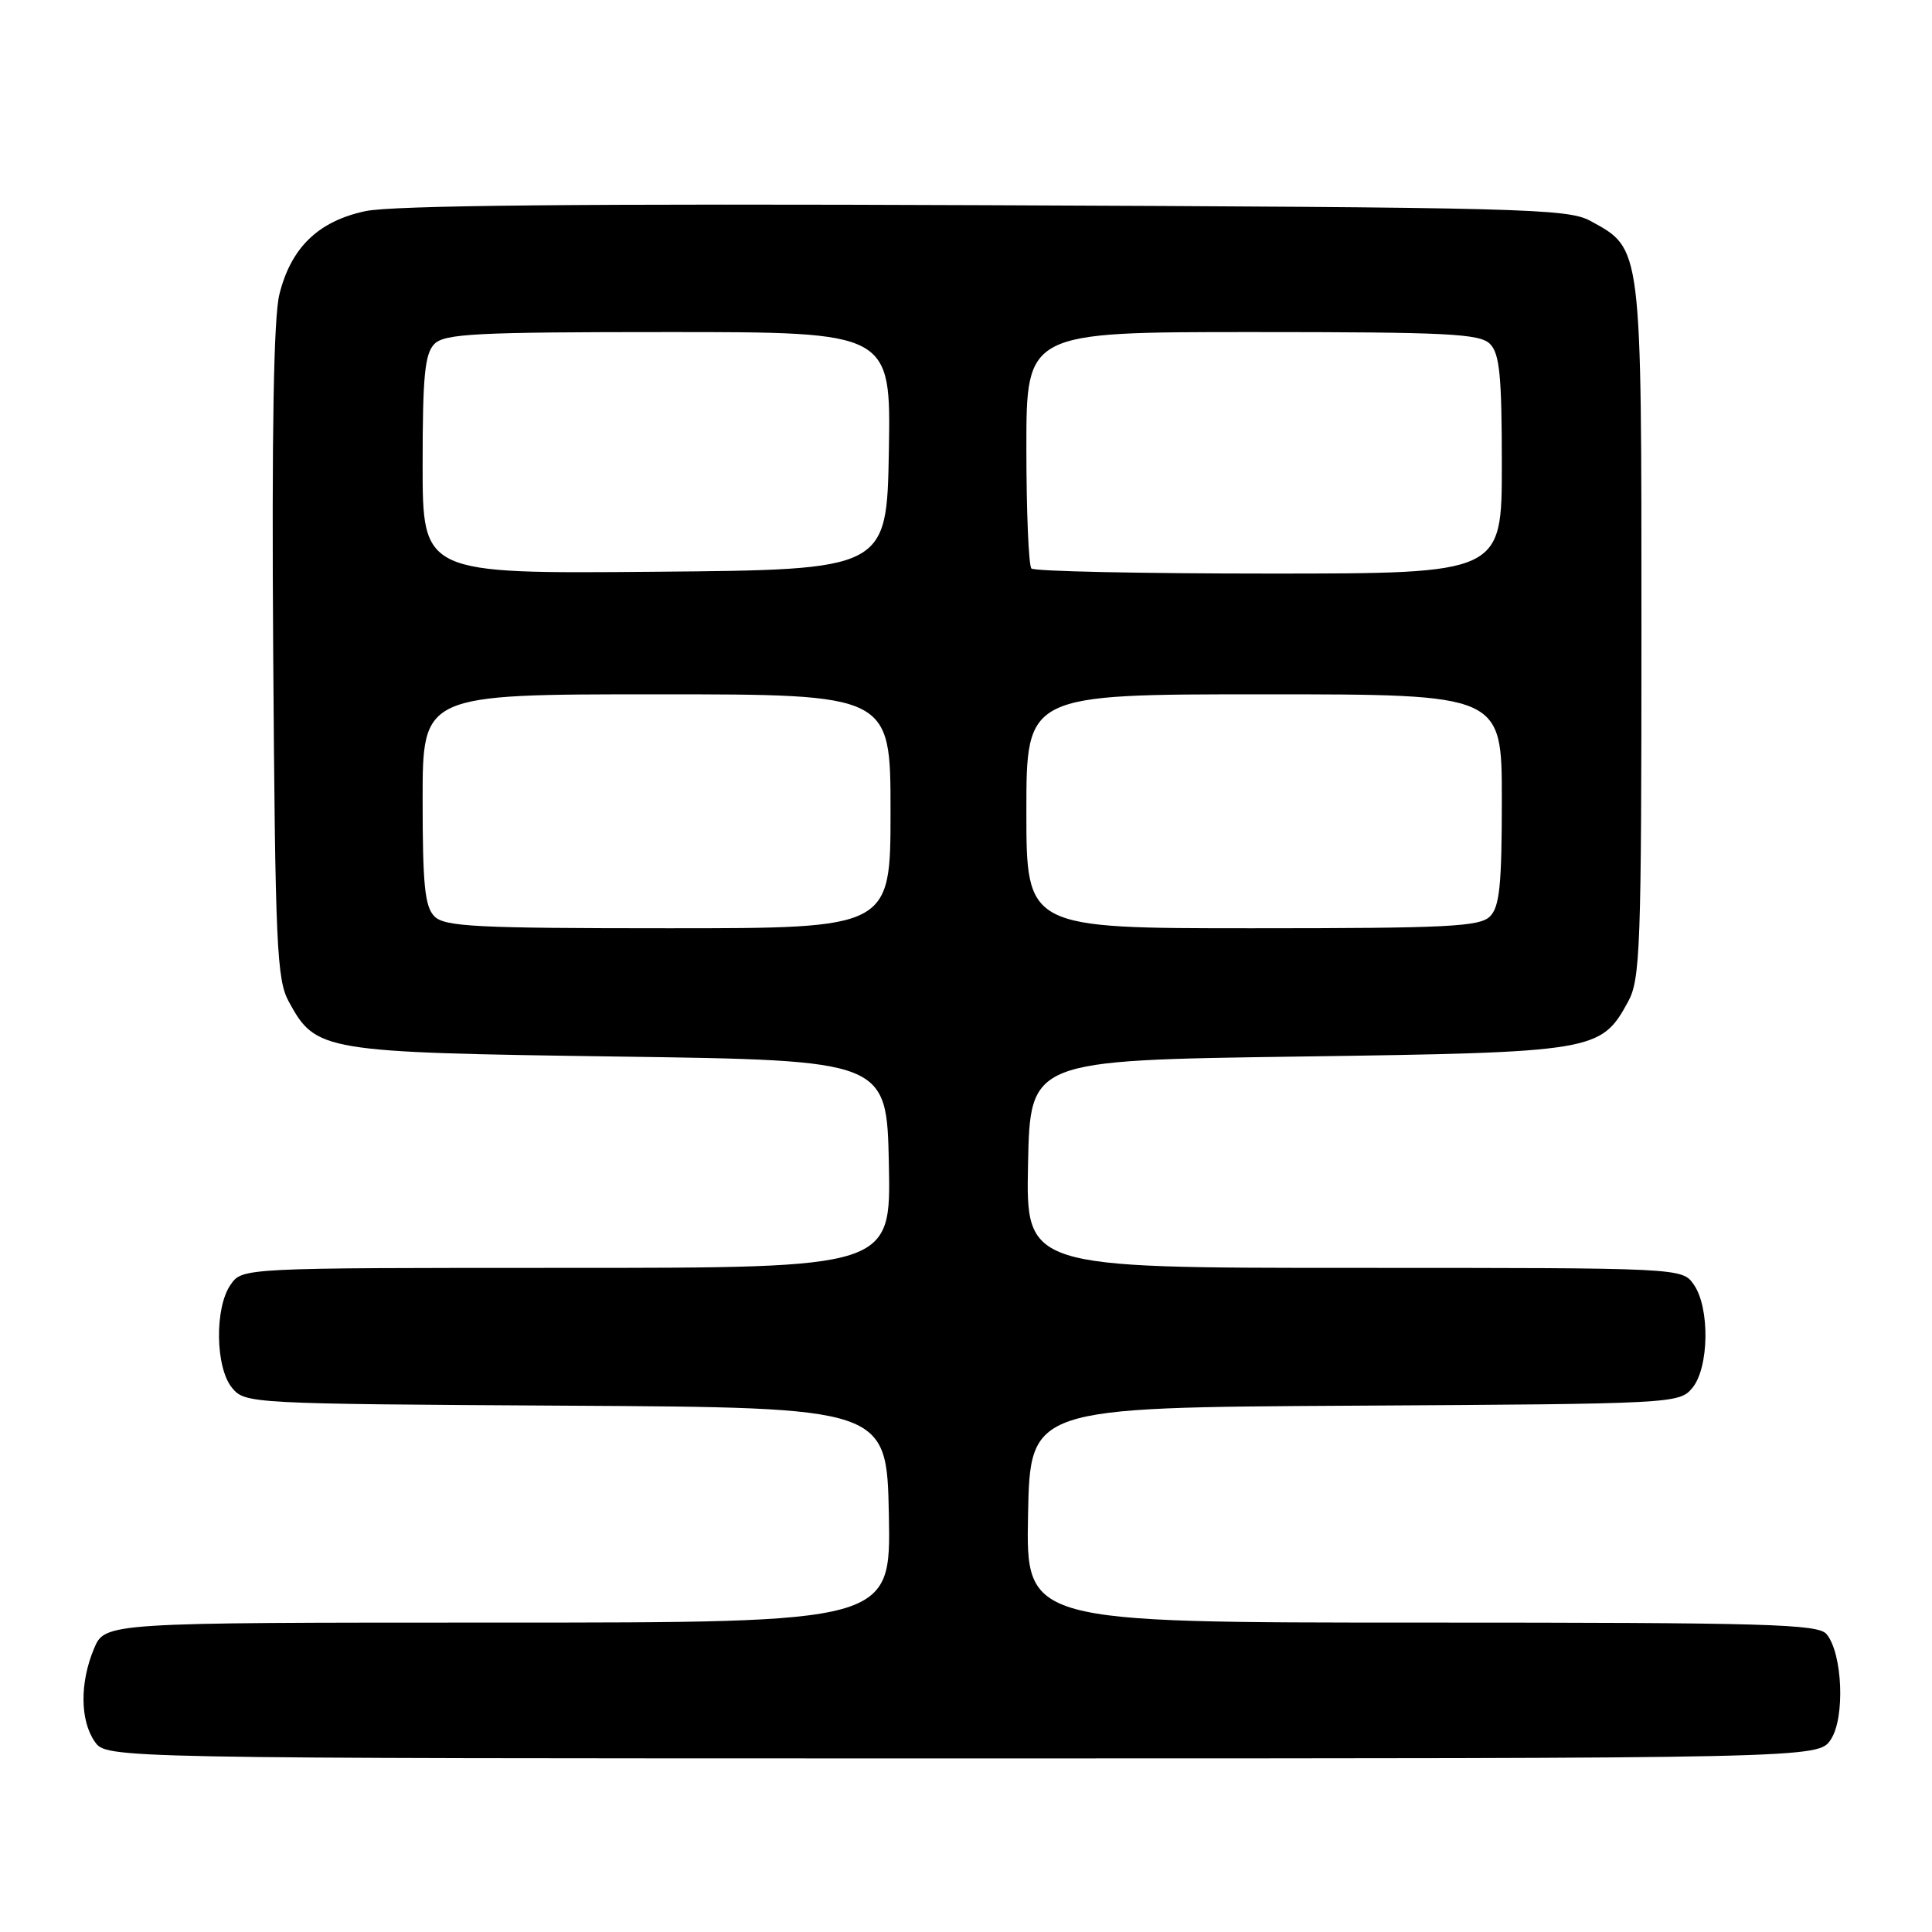 <?xml version="1.0" encoding="UTF-8" standalone="no"?>
<!DOCTYPE svg PUBLIC "-//W3C//DTD SVG 1.1//EN" "http://www.w3.org/Graphics/SVG/1.1/DTD/svg11.dtd" >
<svg xmlns="http://www.w3.org/2000/svg" xmlns:xlink="http://www.w3.org/1999/xlink" version="1.1" viewBox="0 0 256 256">
 <g >
 <path fill="currentColor"
d=" M 242.60 230.48 C 244.50 227.59 244.15 219.09 242.03 216.53 C 240.91 215.19 234.22 215.00 188.35 215.00 C 135.95 215.00 135.95 215.00 136.22 200.75 C 136.50 186.50 136.50 186.50 179.50 186.26 C 221.93 186.02 222.52 185.98 224.25 183.90 C 226.47 181.21 226.58 173.28 224.44 170.22 C 222.89 168.00 222.89 168.00 179.42 168.00 C 135.94 168.00 135.94 168.00 136.22 154.25 C 136.50 140.50 136.50 140.50 172.00 140.00 C 211.38 139.45 212.13 139.32 215.73 132.73 C 217.35 129.77 217.50 125.59 217.50 83.50 C 217.50 32.33 217.59 33.01 210.73 29.27 C 207.74 27.63 201.88 27.48 130.50 27.19 C 77.11 26.97 51.94 27.21 48.40 27.98 C 42.16 29.32 38.56 32.81 37.02 39.00 C 36.26 42.06 36.00 57.23 36.20 86.50 C 36.47 125.38 36.67 129.81 38.27 132.73 C 41.87 139.32 42.62 139.45 82.00 140.00 C 117.50 140.50 117.50 140.50 117.78 154.25 C 118.06 168.00 118.06 168.00 75.08 168.00 C 32.11 168.00 32.11 168.00 30.56 170.22 C 28.42 173.28 28.53 181.21 30.75 183.90 C 32.48 185.98 33.08 186.02 75.00 186.26 C 117.50 186.50 117.50 186.50 117.78 200.75 C 118.05 215.00 118.05 215.00 65.98 215.00 C 13.90 215.00 13.90 215.00 12.45 218.47 C 10.56 222.98 10.61 227.99 12.56 230.78 C 14.11 233.00 14.11 233.00 127.53 233.00 C 240.95 233.00 240.95 233.00 242.60 230.48 Z  M 57.57 121.43 C 56.29 120.15 56.00 117.26 56.00 105.93 C 56.00 92.00 56.00 92.00 87.00 92.00 C 118.00 92.00 118.00 92.00 118.00 107.50 C 118.00 123.00 118.00 123.00 88.57 123.00 C 63.15 123.00 58.93 122.79 57.57 121.43 Z  M 136.00 107.50 C 136.00 92.00 136.00 92.00 167.50 92.00 C 199.00 92.00 199.00 92.00 199.00 105.93 C 199.00 117.26 198.71 120.15 197.43 121.43 C 196.07 122.79 191.80 123.00 165.93 123.00 C 136.00 123.00 136.00 123.00 136.00 107.50 Z  M 56.00 61.59 C 56.00 49.79 56.29 46.85 57.57 45.57 C 58.93 44.21 63.15 44.00 88.60 44.00 C 118.05 44.00 118.05 44.00 117.78 59.75 C 117.50 75.50 117.50 75.50 86.75 75.76 C 56.00 76.03 56.00 76.03 56.00 61.59 Z  M 136.67 75.33 C 136.30 74.97 136.00 67.77 136.00 59.33 C 136.00 44.00 136.00 44.00 165.93 44.00 C 191.80 44.00 196.07 44.21 197.43 45.57 C 198.71 46.85 199.00 49.79 199.00 61.57 C 199.00 76.00 199.00 76.00 168.17 76.00 C 151.21 76.00 137.03 75.70 136.67 75.33 Z "/>
</g>
</svg>